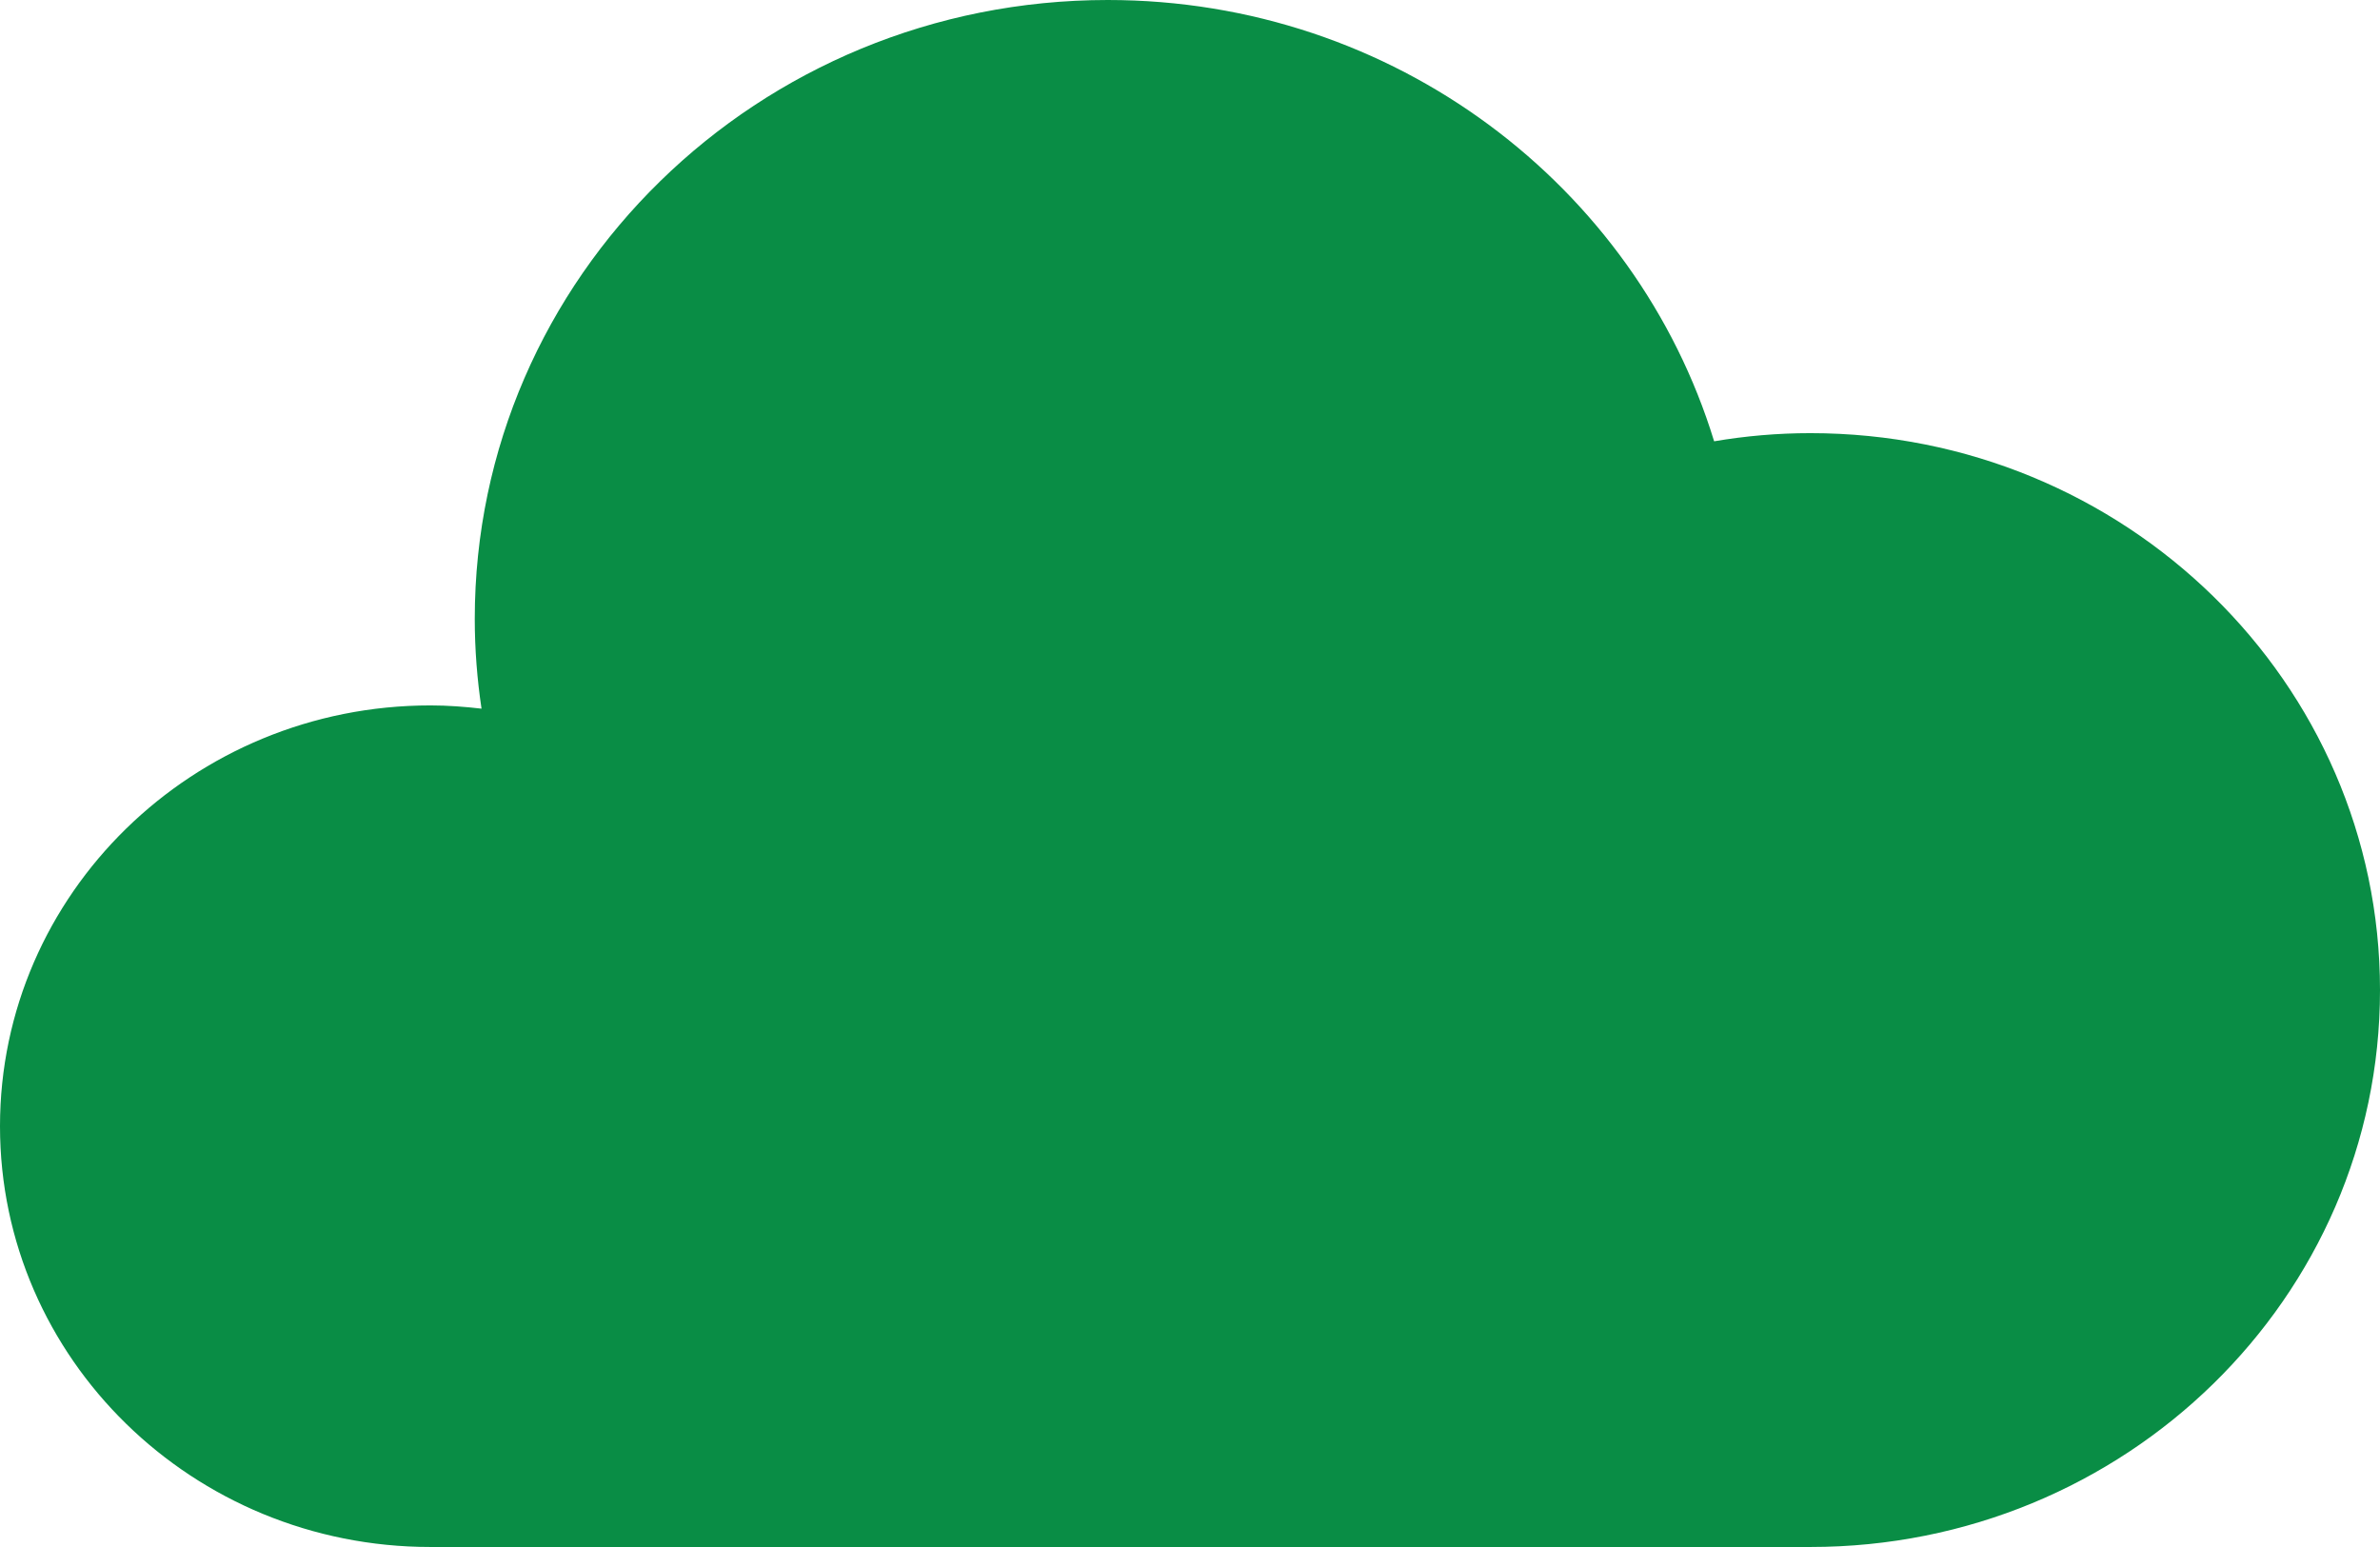 <?xml version="1.0" encoding="utf-8"?>
<svg version="1.1" id="Layer_1" xmlns="http://www.w3.org/2000/svg" xmlns:xlink="http://www.w3.org/1999/xlink" x="0px" y="0px"
	 width="52.842px" height="34.347px" viewBox="0 0 52.842 34.347" enable-background="new 0 0 52.842 34.347" xml:space="preserve">
<path fill="#098D45" d="M40.195,9.617c-0.729,0-1.443,0.063-2.137,0.181C36.324,4.131,30.953,0,24.595,0
	c-7.763,0-14.054,6.151-14.054,13.74c0,0.677,0.053,1.342,0.15,1.994c-0.373-0.043-0.749-0.072-1.134-0.072
	C4.28,15.662,0,19.846,0,25.005c0,5.159,4.28,9.342,9.558,9.342h30.638c6.986,0,12.646-5.536,12.646-12.365
	C52.842,15.154,47.182,9.617,40.195,9.617z"/>
</svg>
